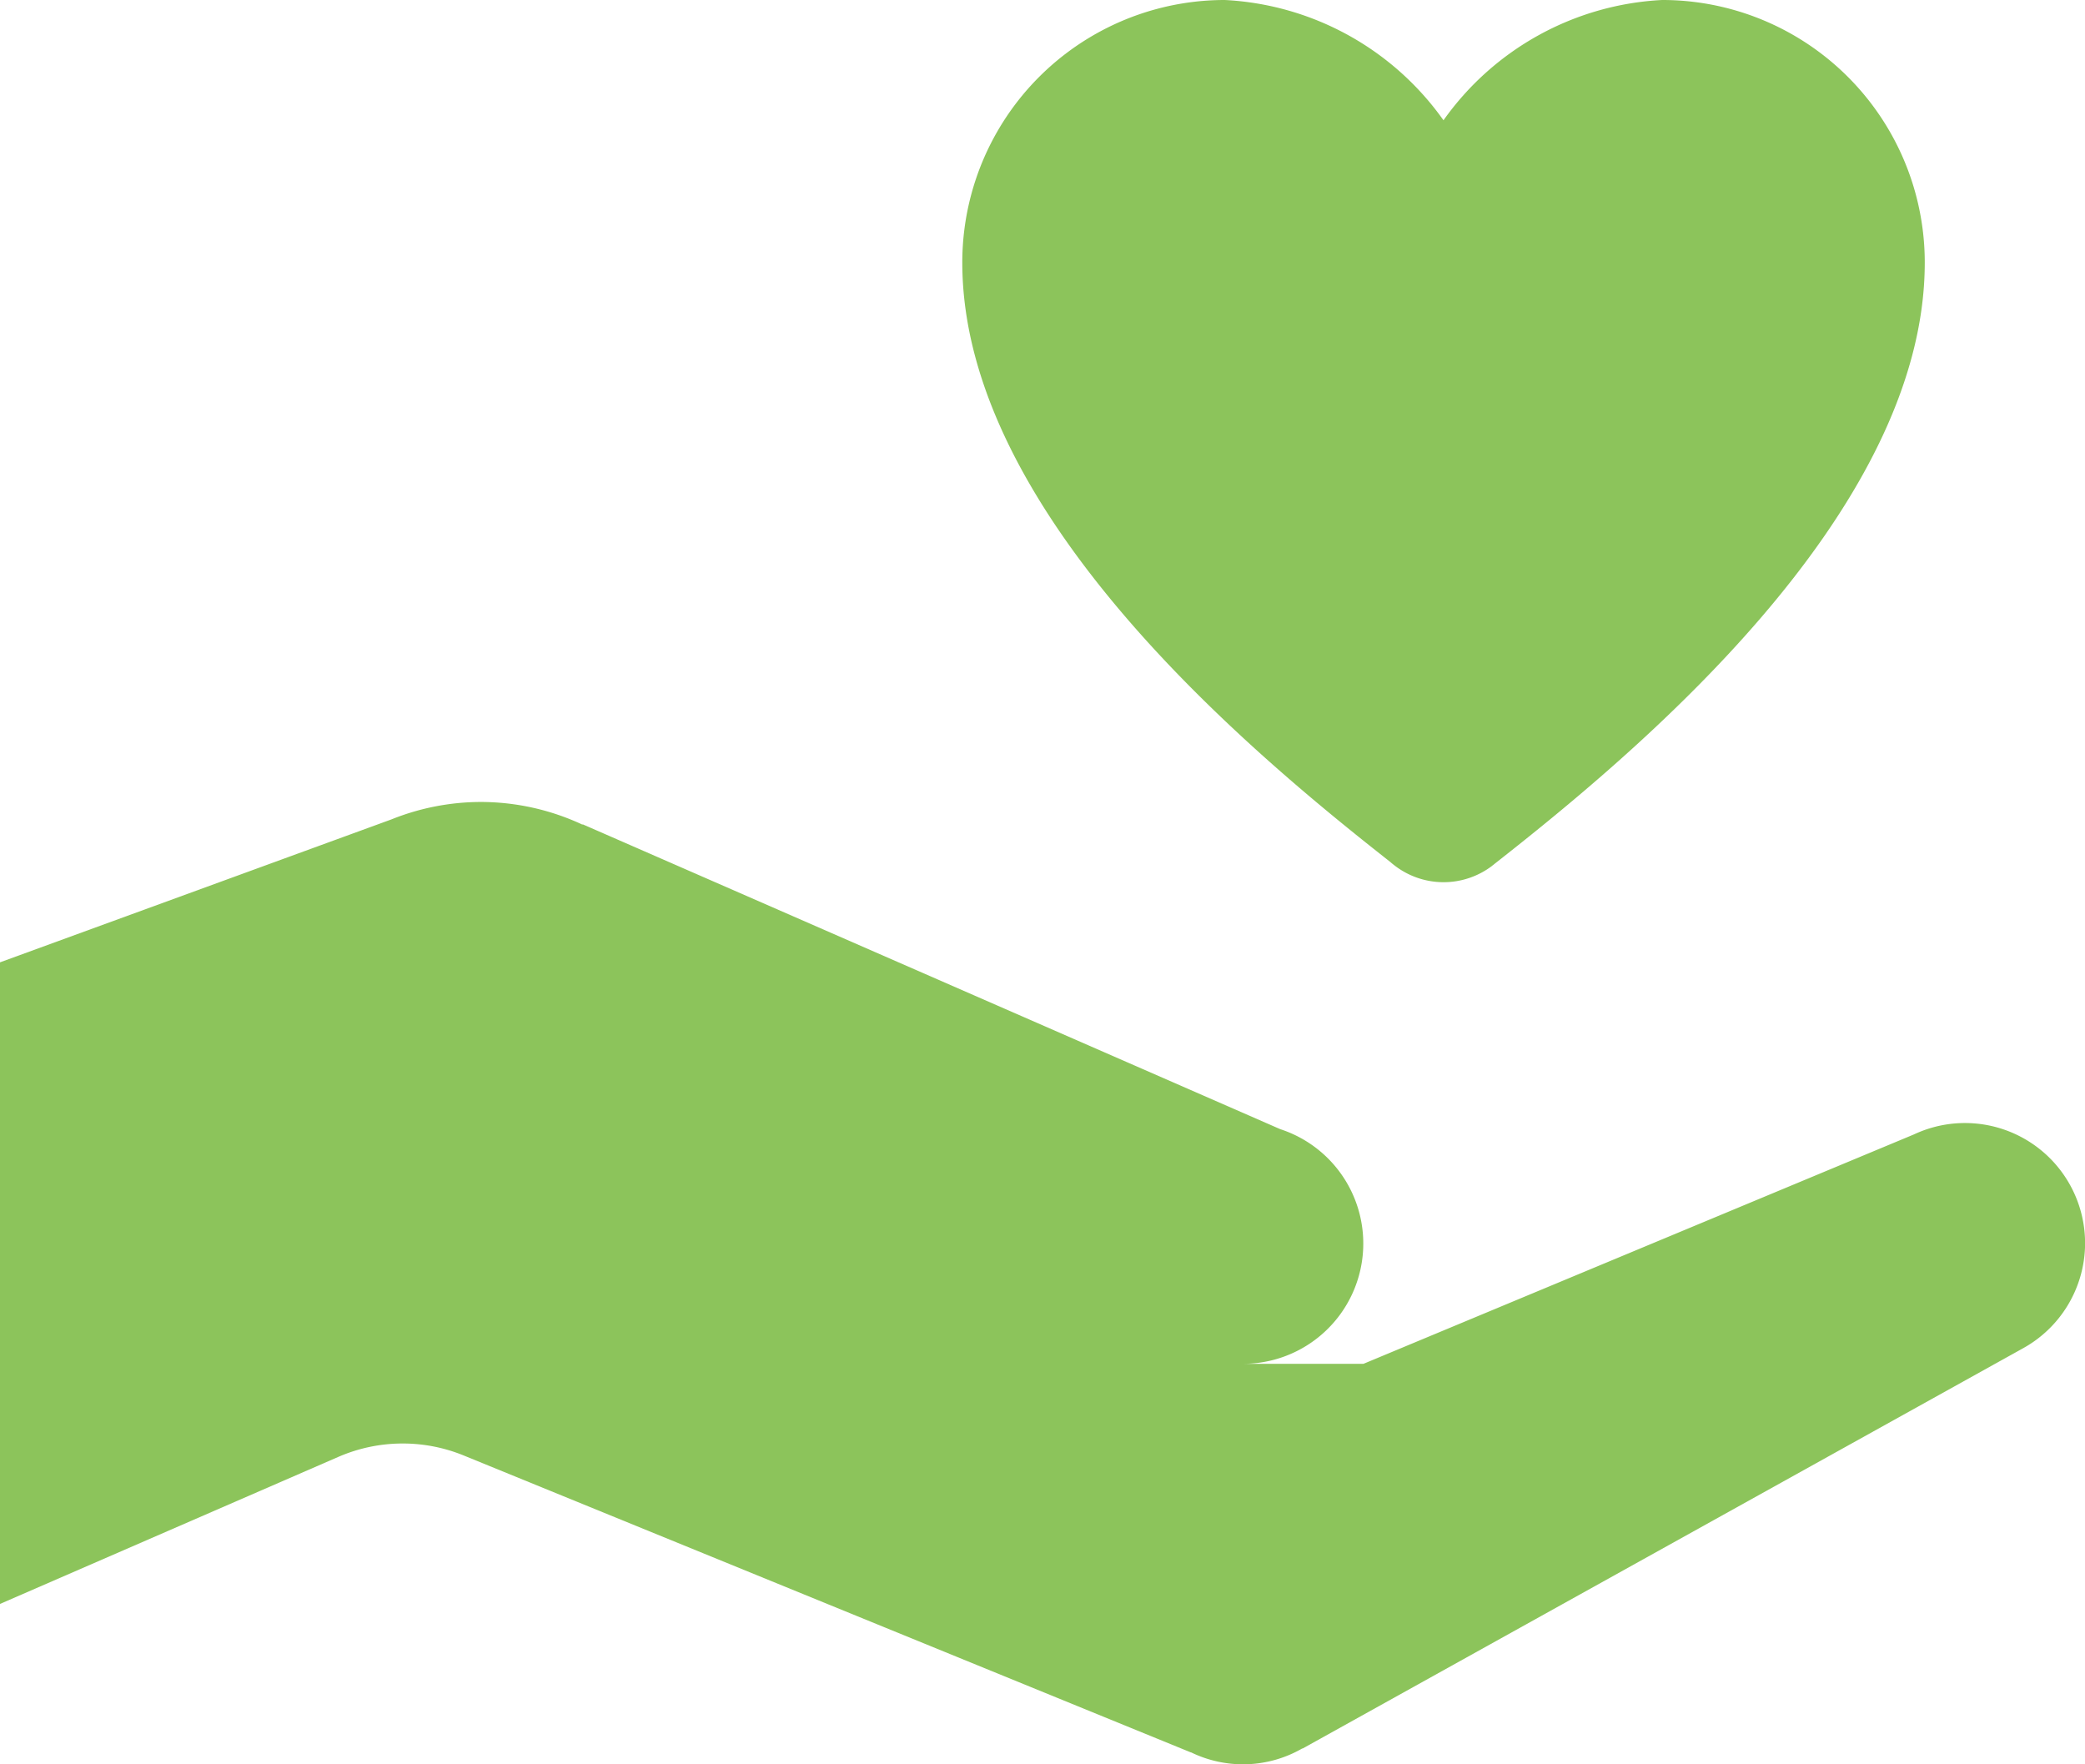 <svg xmlns="http://www.w3.org/2000/svg" width="47.273" height="40" viewBox="0 0 47.273 40"><defs><style>.a{fill:#8cc45b;}</style></defs><path class="a" d="M29.77,4a5.951,5.951,0,0,0-5.952,5.952c0,5.7,6.589,11.143,9.7,13.587q.048.043.1.082l.018.014a1.818,1.818,0,0,0,2.188,0l.025-.021.011-.007.025-.021c3.09-2.425,9.755-7.9,9.755-13.633A5.951,5.951,0,0,0,39.685,4a6.479,6.479,0,0,0-4.957,2.727A6.479,6.479,0,0,0,29.77,4ZM12.909,22.182a5.455,5.455,0,0,0-2.031.394L2,25.818V40.364l7.674-3.335A3.659,3.659,0,0,1,12.518,37L29,43.73h.007a2.693,2.693,0,0,0,2.518-.089h.011l16.339-9.077,0,0a2.723,2.723,0,0,0-2.482-4.844v0l-12.479,5.2H30.182a2.727,2.727,0,0,0,.845-5.32v0L15.221,22.693H15.2a5.455,5.455,0,0,0-2.29-.511Z" transform="translate(-2 -4)"/></svg>